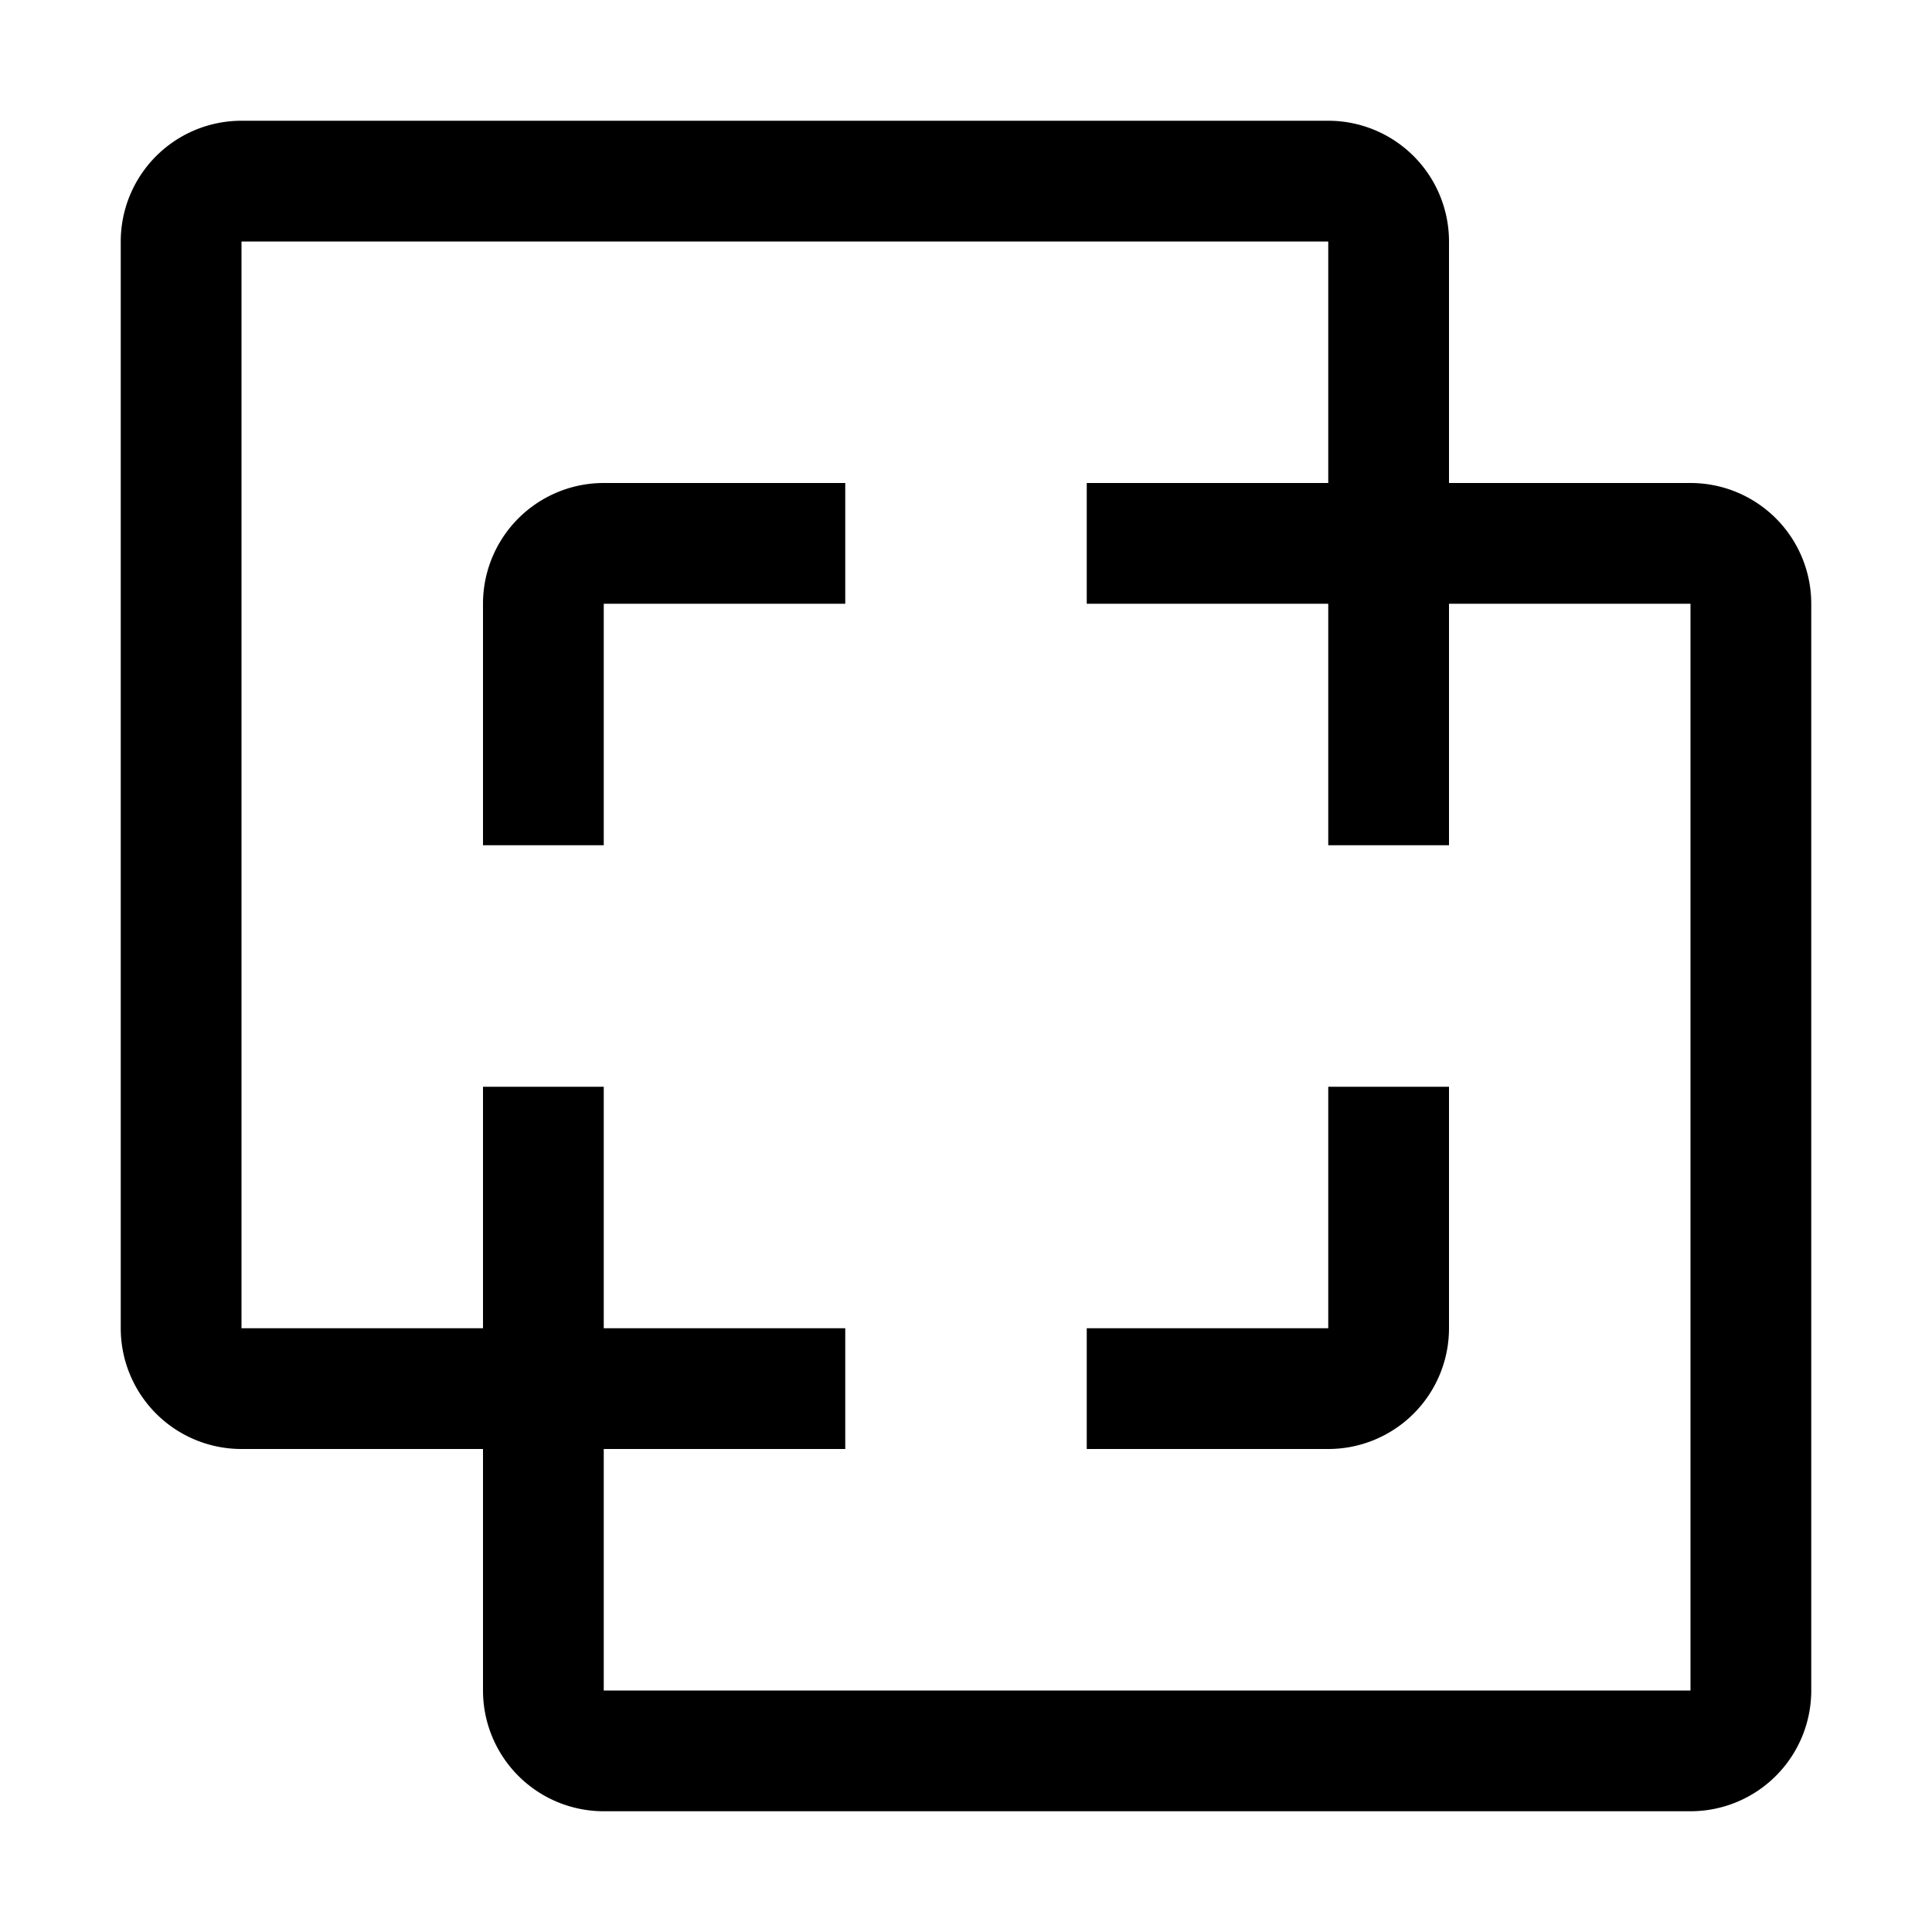 <svg xmlns="http://www.w3.org/2000/svg" xmlns:xlink="http://www.w3.org/1999/xlink" width="32" height="32" viewBox="0 0 32 32"><path fill="currentColor" d="M22 24h-4v-2h4v-4h2v4a2 2 0 0 1-2 2M10 14H8v-4a2 2 0 0 1 2-2h4v2h-4z"/><path fill="currentColor" d="M28 8h-4V4a2 2 0 0 0-2-2H4a2 2 0 0 0-2 2v18a2 2 0 0 0 2 2h4v4a2 2 0 0 0 2 2h18a2 2 0 0 0 2-2V10a2 2 0 0 0-2-2m0 20H10v-4h4v-2h-4v-4H8v4H4V4h18v4h-4v2h4v4h2v-4h4Z"/></svg>